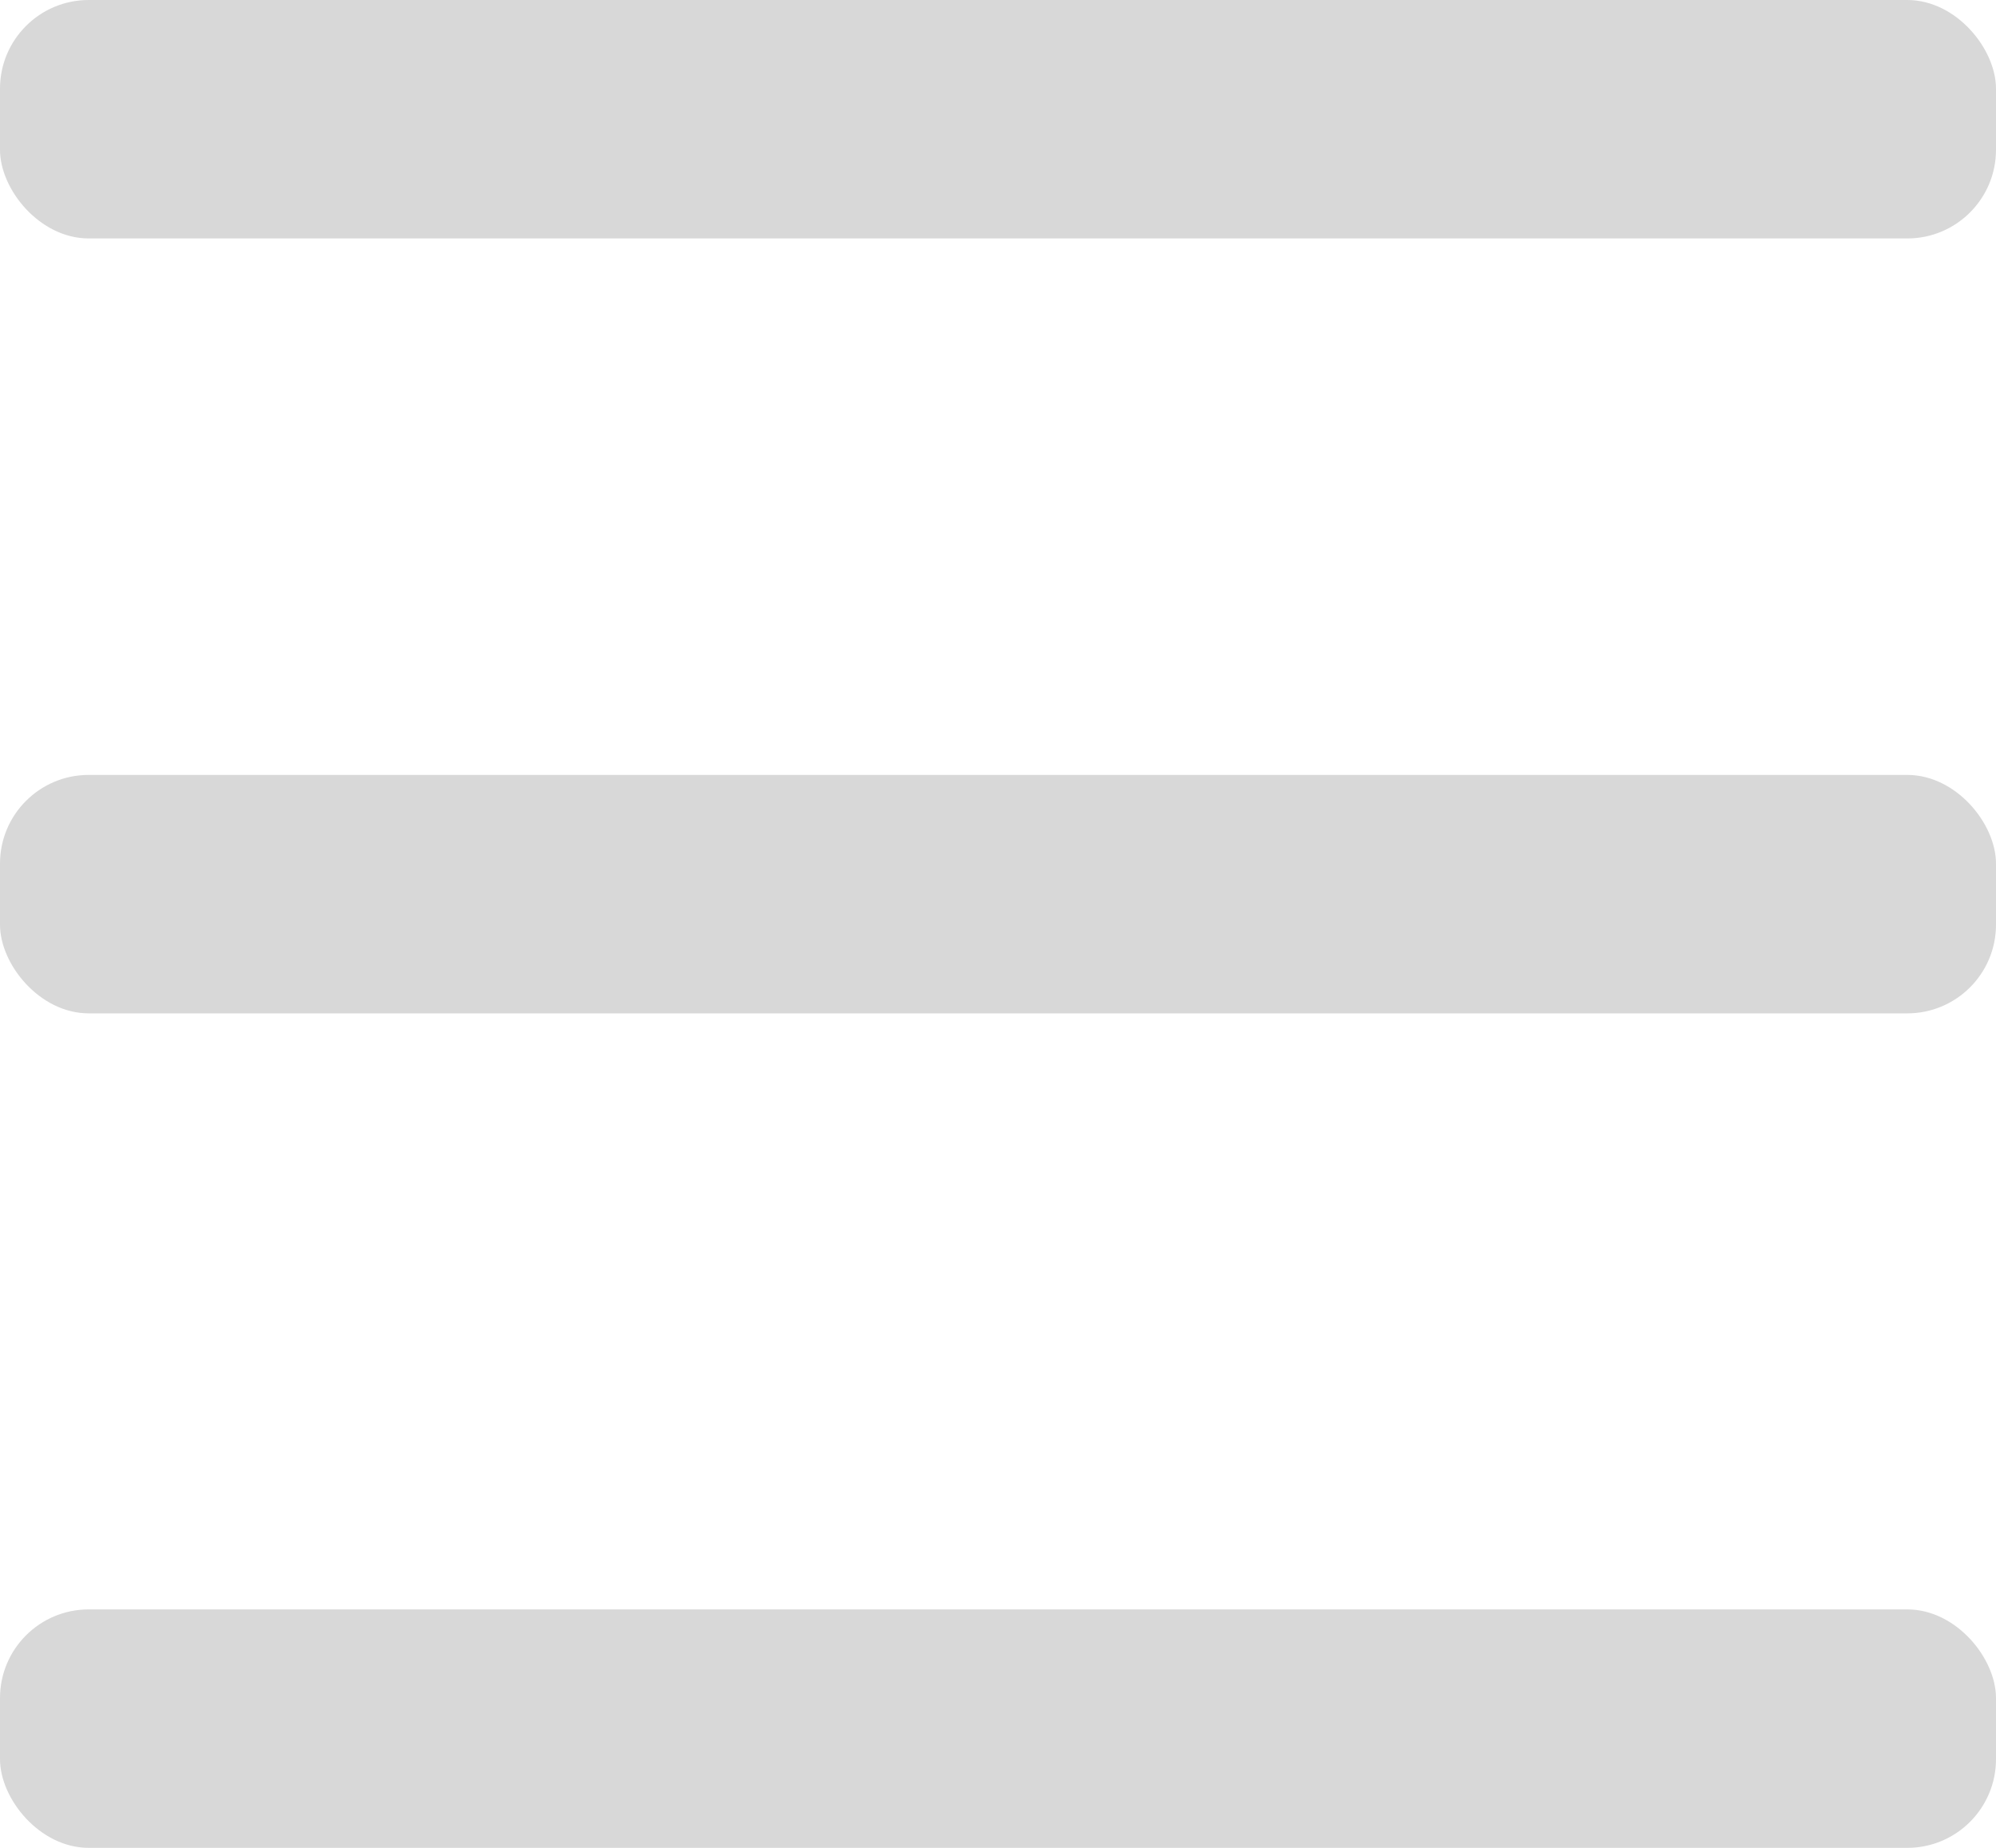 <svg width="27" height="25" viewBox="0 0 27 25" fill="none" xmlns="http://www.w3.org/2000/svg">
<rect y="10.484" width="27" height="3.226" rx="1.2" fill="#D8D8D8"/>
<rect y="21.774" width="27" height="3.226" rx="1.2" fill="#D8D8D8"/>
<rect width="27" height="3.226" rx="1.2" fill="#D8D8D8"/>
</svg>

